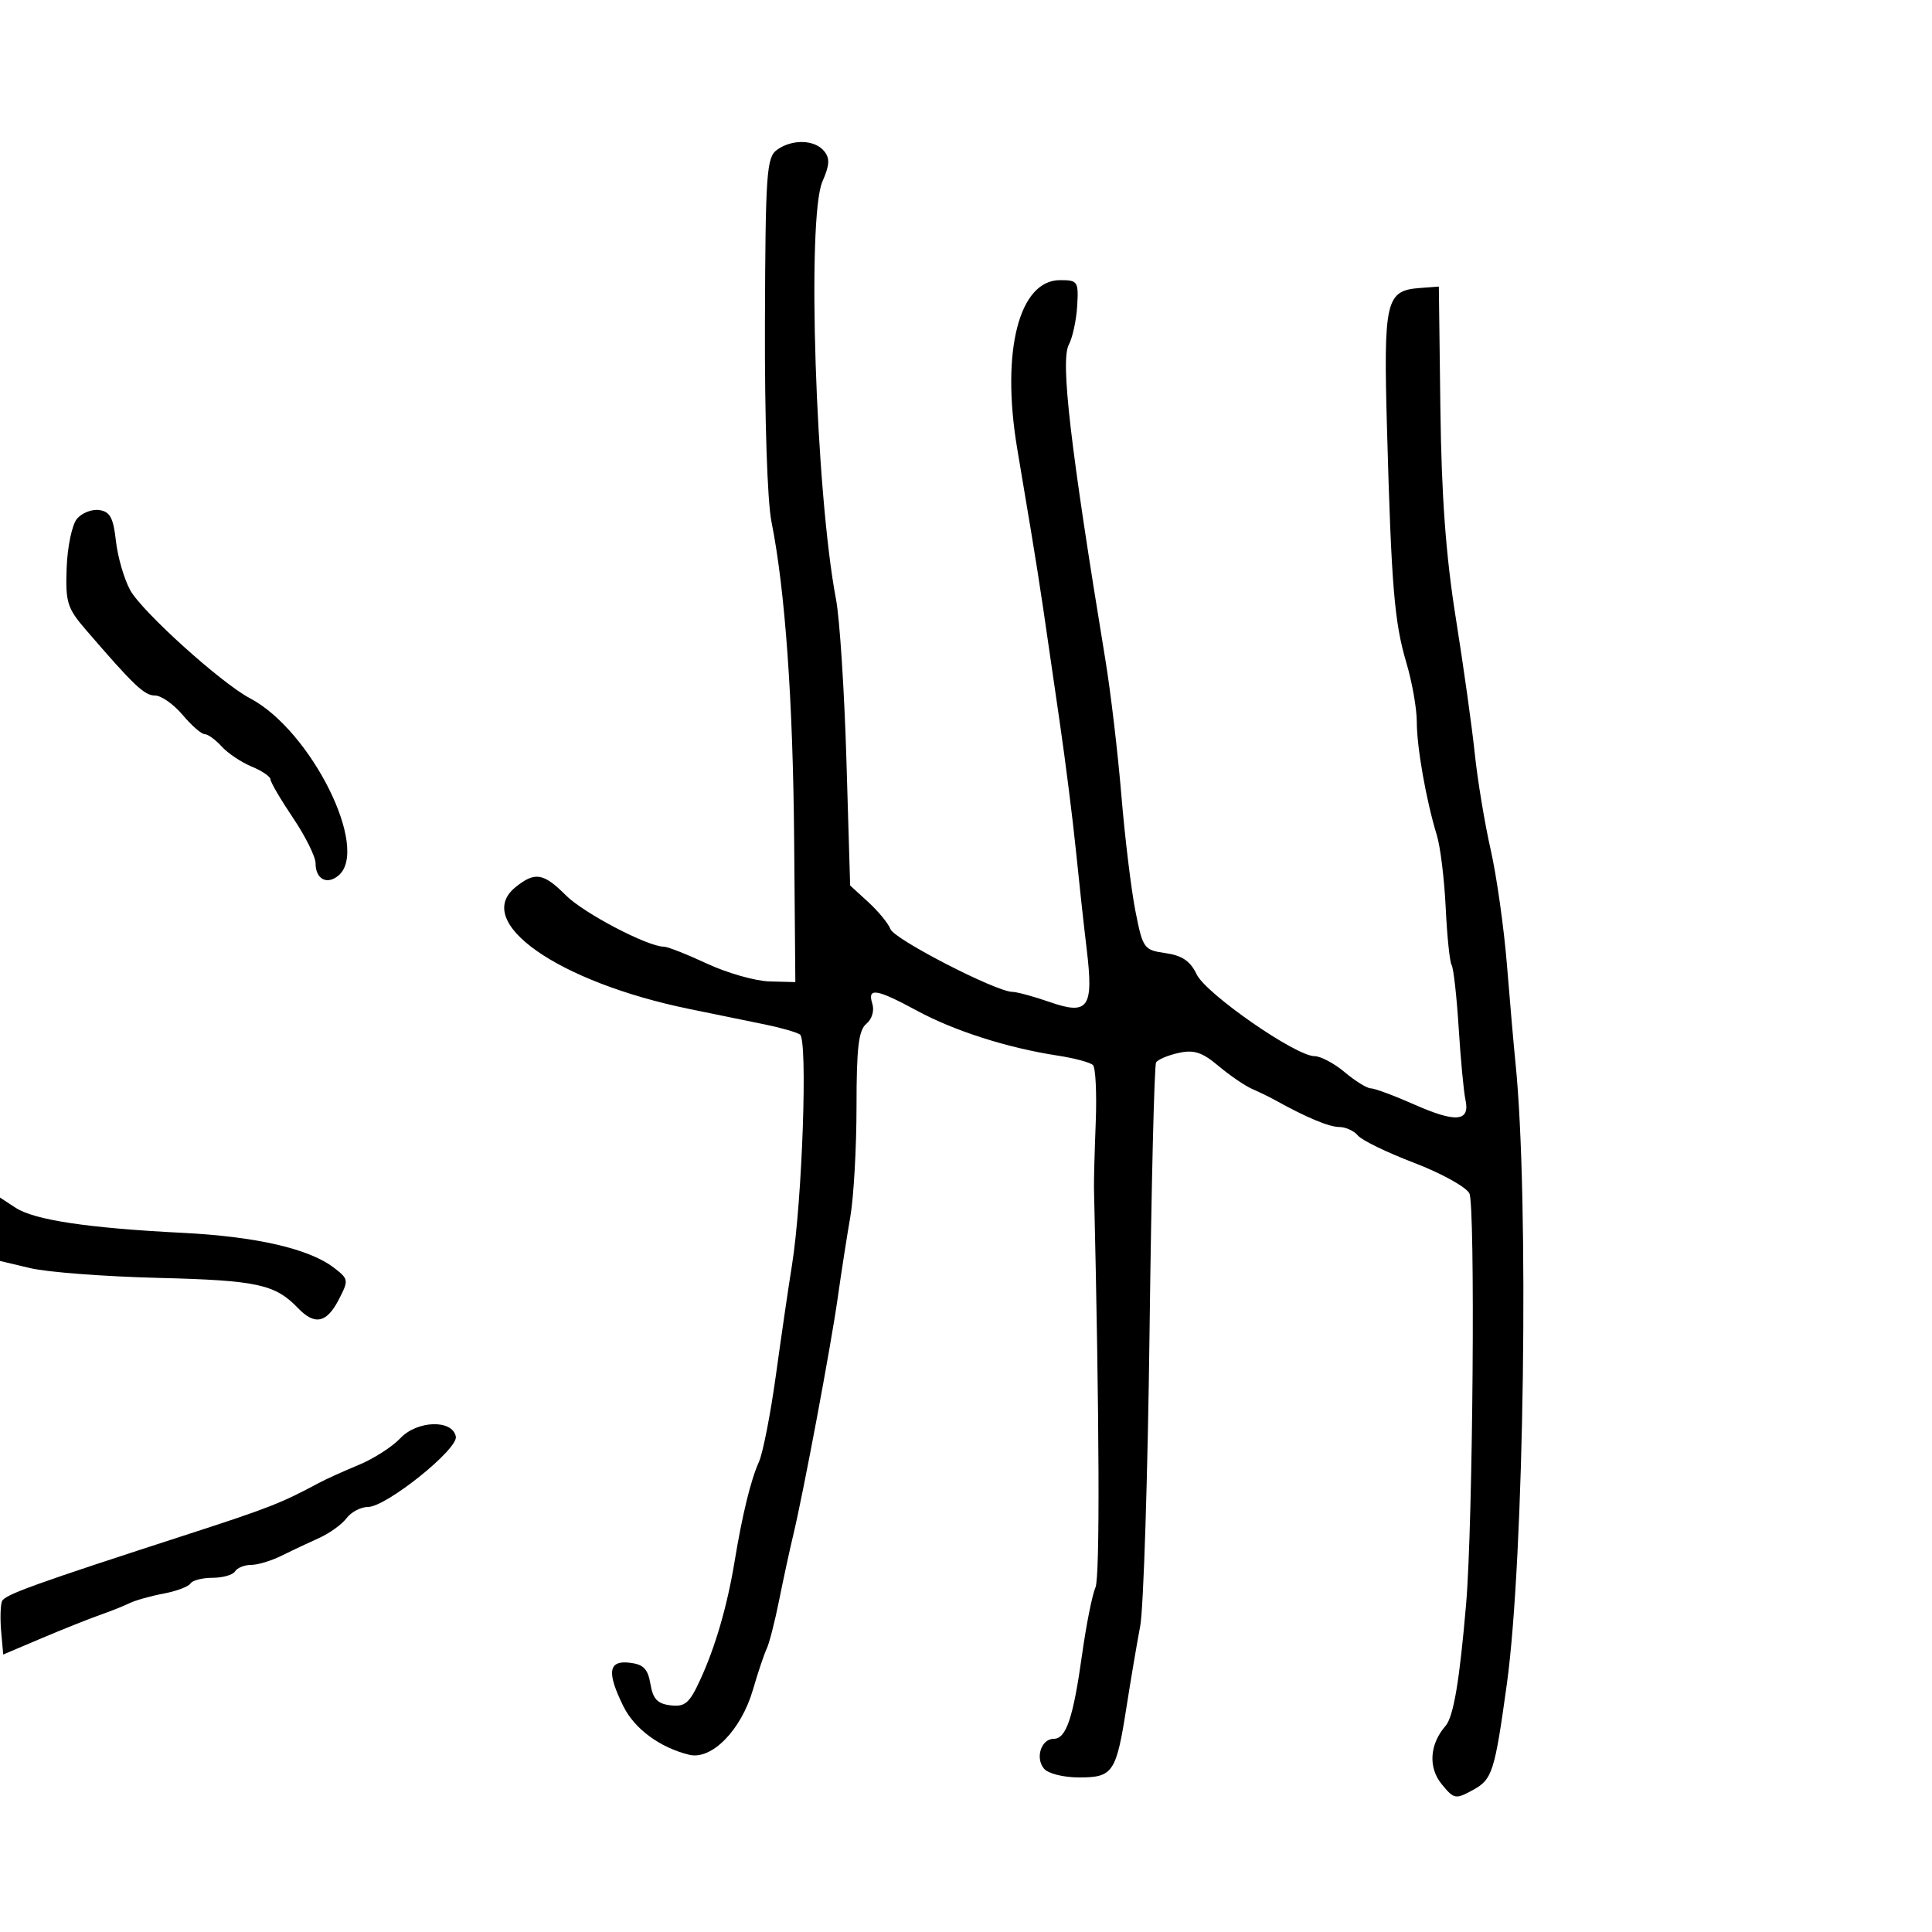 <svg xmlns="http://www.w3.org/2000/svg" width="300" height="300" viewBox="0 0 300 300" version="1.1">
	<path d="M 120.625 23.285 C 119.033 24.449, 118.860 26.959, 118.779 50.035 C 118.727 64.957, 119.146 77.777, 119.791 81 C 121.918 91.627, 123.135 108.712, 123.316 130.500 L 123.500 152.500 119.500 152.395 C 117.300 152.338, 112.941 151.100, 109.814 149.645 C 106.687 148.190, 103.662 147, 103.093 147 C 100.577 147, 90.648 141.802, 87.884 139.038 C 84.379 135.533, 83.061 135.320, 80.034 137.771 C 73.357 143.178, 86.631 152.478, 107 156.665 C 111.125 157.513, 116.443 158.602, 118.817 159.086 C 121.191 159.569, 123.620 160.265, 124.214 160.632 C 125.448 161.395, 124.577 186.522, 122.970 196.500 C 122.438 199.800, 121.321 207.450, 120.487 213.500 C 119.653 219.550, 118.465 225.625, 117.846 227 C 116.573 229.828, 115.272 235.158, 114.060 242.500 C 112.926 249.378, 111.090 255.700, 108.745 260.805 C 107.060 264.474, 106.379 265.065, 104.139 264.805 C 102.094 264.568, 101.396 263.833, 101 261.500 C 100.597 259.128, 99.916 258.434, 97.745 258.184 C 94.460 257.805, 94.198 259.678, 96.798 264.951 C 98.527 268.457, 102.467 271.361, 107.011 272.479 C 110.503 273.338, 115.088 268.662, 116.918 262.373 C 117.698 259.693, 118.660 256.825, 119.057 256 C 119.453 255.175, 120.318 251.800, 120.979 248.500 C 121.640 245.200, 122.614 240.700, 123.144 238.500 C 124.727 231.932, 129.025 209.014, 130.085 201.500 C 130.627 197.650, 131.505 191.998, 132.036 188.940 C 132.566 185.882, 133 178.174, 133 171.812 C 133 162.674, 133.320 159.980, 134.523 158.981 C 135.402 158.252, 135.796 156.932, 135.455 155.859 C 134.642 153.296, 136.067 153.519, 142.410 156.951 C 148.209 160.089, 156.471 162.724, 164.236 163.913 C 166.840 164.311, 169.307 164.974, 169.717 165.384 C 170.128 165.794, 170.320 169.813, 170.144 174.315 C 169.969 178.817, 169.846 183.400, 169.872 184.500 C 170.722 220.437, 170.813 244.918, 170.103 246.500 C 169.609 247.600, 168.677 252.266, 168.032 256.868 C 166.648 266.756, 165.561 270, 163.632 270 C 161.687 270, 160.713 272.950, 162.105 274.627 C 162.751 275.405, 165.125 276, 167.587 276 C 172.833 276, 173.332 275.253, 174.933 265 C 175.577 260.875, 176.530 255.250, 177.050 252.500 C 177.570 249.750, 178.225 229.115, 178.504 206.645 C 178.783 184.175, 179.239 165.422, 179.517 164.972 C 179.795 164.522, 181.372 163.858, 183.020 163.496 C 185.399 162.973, 186.676 163.391, 189.203 165.517 C 190.954 166.991, 193.313 168.601, 194.444 169.096 C 195.575 169.591, 197.175 170.370, 198 170.829 C 202.825 173.511, 206.379 175, 207.959 175 C 208.947 175, 210.251 175.597, 210.857 176.327 C 211.463 177.058, 215.383 178.962, 219.568 180.559 C 223.753 182.156, 227.619 184.288, 228.159 185.296 C 229.104 187.062, 228.718 236.606, 227.663 249 C 226.639 261.023, 225.704 266.568, 224.459 268 C 221.979 270.855, 221.747 274.468, 223.878 277.063 C 225.777 279.376, 226.022 279.422, 228.689 277.967 C 231.728 276.310, 232.084 275.203, 233.982 261.500 C 236.682 242.013, 237.460 185.881, 235.320 165 C 235.067 162.525, 234.475 155.739, 234.006 149.920 C 233.537 144.101, 232.395 136.001, 231.468 131.920 C 230.541 127.839, 229.431 121.125, 229 117 C 228.570 112.875, 227.247 103.425, 226.061 96 C 224.516 86.327, 223.836 77.114, 223.663 63.500 L 223.422 44.500 220.469 44.721 C 215.180 45.118, 214.823 46.644, 215.371 66.500 C 216.049 91.052, 216.510 96.614, 218.386 102.932 C 219.274 105.919, 220 110.047, 220 112.105 C 220 116.057, 221.465 124.330, 223.119 129.719 C 223.662 131.489, 224.279 136.547, 224.489 140.959 C 224.699 145.371, 225.112 149.372, 225.408 149.851 C 225.703 150.329, 226.196 154.720, 226.503 159.610 C 226.809 164.499, 227.283 169.522, 227.555 170.772 C 228.293 174.166, 226.101 174.377, 219.668 171.532 C 216.519 170.139, 213.458 169, 212.866 169 C 212.273 169, 210.452 167.875, 208.818 166.500 C 207.184 165.125, 205.068 164, 204.117 164 C 201.211 164, 187.262 154.320, 185.818 151.300 C 184.830 149.234, 183.564 148.369, 180.989 148 C 177.614 147.516, 177.461 147.303, 176.310 141.489 C 175.656 138.182, 174.672 130.082, 174.125 123.489 C 173.578 116.895, 172.464 107.450, 171.650 102.500 C 166.192 69.292, 164.651 56.029, 165.959 53.540 C 166.549 52.418, 167.137 49.700, 167.266 47.500 C 167.488 43.701, 167.354 43.500, 164.608 43.500 C 158.250 43.500, 155.434 54.459, 157.925 69.503 C 158.563 73.351, 159.541 79.200, 160.100 82.500 C 160.658 85.800, 161.508 91.200, 161.989 94.500 C 162.470 97.800, 163.615 105.675, 164.535 112 C 165.455 118.325, 166.591 127.325, 167.060 132 C 167.529 136.675, 168.284 143.586, 168.738 147.357 C 169.841 156.518, 169.017 157.691, 162.963 155.583 C 160.508 154.728, 157.911 154.023, 157.190 154.015 C 154.652 153.986, 138.888 145.873, 138.277 144.280 C 137.937 143.392, 136.387 141.504, 134.834 140.083 L 132.011 137.500 131.431 118 C 131.112 107.275, 130.387 96.063, 129.820 93.084 C 126.645 76.399, 125.256 33.800, 127.705 28.192 C 128.834 25.606, 128.888 24.570, 127.952 23.442 C 126.468 21.654, 122.958 21.579, 120.625 23.285 M 11.946 80.566 C 11.187 81.480, 10.470 84.894, 10.351 88.156 C 10.156 93.531, 10.434 94.431, 13.318 97.778 C 20.819 106.483, 22.415 108, 24.072 108 C 25.035 108, 26.958 109.350, 28.347 111 C 29.735 112.650, 31.280 114, 31.780 114 C 32.281 114, 33.467 114.859, 34.417 115.909 C 35.367 116.958, 37.462 118.363, 39.072 119.030 C 40.683 119.697, 42 120.593, 42 121.021 C 42 121.449, 43.575 124.139, 45.500 127 C 47.425 129.861, 49 133.029, 49 134.041 C 49 136.505, 50.749 137.453, 52.544 135.964 C 57.495 131.855, 48.299 113.407, 38.818 108.427 C 34.350 106.081, 22.040 94.967, 20.213 91.630 C 19.271 89.908, 18.275 86.475, 18 84 C 17.600 80.397, 17.084 79.441, 15.412 79.202 C 14.264 79.038, 12.704 79.651, 11.946 80.566 M 0 190.877 L 0 195.801 4.750 196.927 C 7.362 197.546, 16.313 198.224, 24.639 198.432 C 39.951 198.815, 42.721 199.417, 46.289 203.136 C 48.868 205.823, 50.720 205.441, 52.584 201.837 C 54.169 198.773, 54.146 198.618, 51.860 196.860 C 48.014 193.902, 39.813 192.012, 28.306 191.433 C 13.661 190.695, 5.323 189.441, 2.423 187.541 L 0 185.954 0 190.877 M 62.164 223.326 C 60.913 224.657, 58.002 226.524, 55.695 227.476 C 53.388 228.427, 50.600 229.689, 49.500 230.280 C 43.737 233.378, 41.678 234.186, 29.500 238.134 C 5.208 246.008, 0.699 247.632, 0.308 248.645 C 0.065 249.274, 0.009 251.392, 0.183 253.351 L 0.500 256.912 6.500 254.369 C 9.800 252.971, 13.850 251.356, 15.500 250.779 C 17.150 250.203, 19.232 249.373, 20.127 248.934 C 21.022 248.496, 23.389 247.830, 25.388 247.455 C 27.387 247.080, 29.269 246.374, 29.570 245.887 C 29.871 245.399, 31.415 245, 33 245 C 34.585 245, 36.160 244.550, 36.500 244 C 36.840 243.450, 37.955 243, 38.978 243 C 40.001 243, 42.112 242.367, 43.669 241.593 C 45.226 240.818, 47.850 239.581, 49.500 238.843 C 51.150 238.104, 53.088 236.713, 53.807 235.750 C 54.525 234.787, 56.026 234, 57.141 234 C 59.964 234, 71.152 225.036, 70.781 223.072 C 70.273 220.387, 64.772 220.549, 62.164 223.326" stroke="none" fill="black" fill-rule="evenodd"/>
</svg>